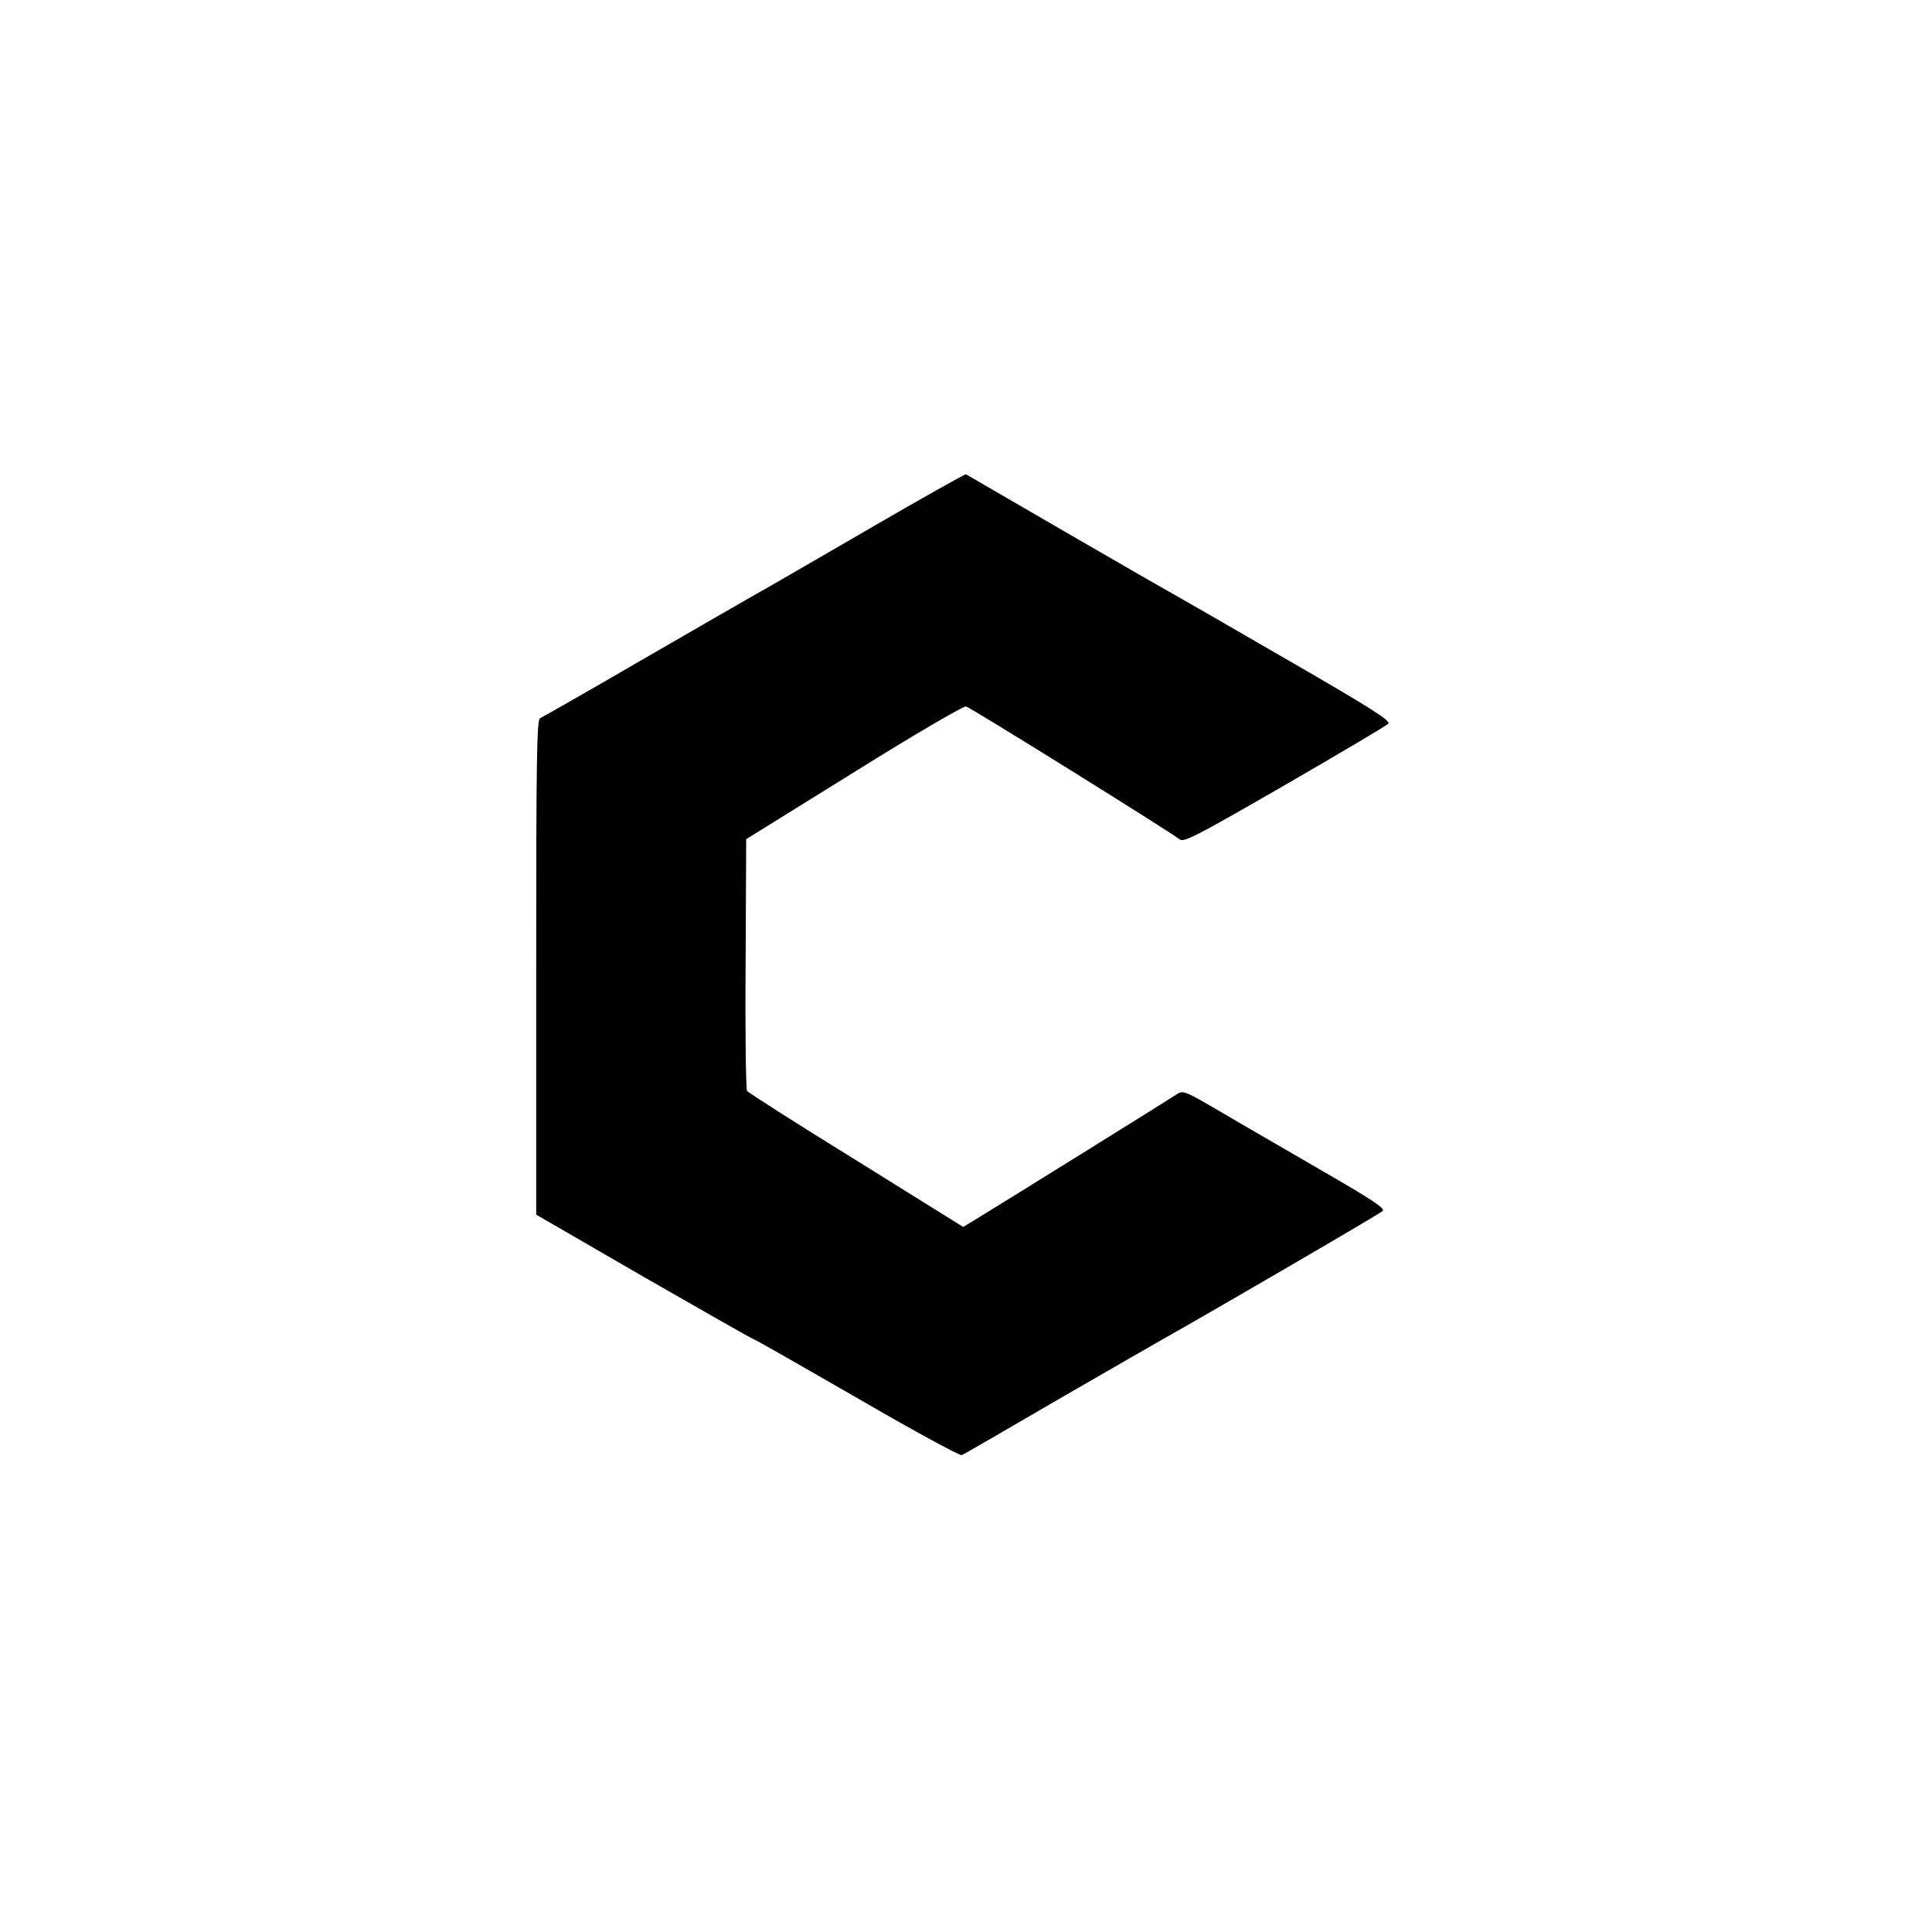 <?xml version="1.0" standalone="no"?>
<!DOCTYPE svg PUBLIC "-//W3C//DTD SVG 20010904//EN"
 "http://www.w3.org/TR/2001/REC-SVG-20010904/DTD/svg10.dtd">
<svg version="1.0" xmlns="http://www.w3.org/2000/svg"
 width="690pt" height="690pt" viewBox="0 0 690 690"
 preserveAspectRatio="xMidYMid meet">

<g transform="translate(0,690) scale(0.1,-0.1)"
fill="#000000" stroke="none">
<path d="M3100 5009 c-190 -110 -367 -213 -395 -228 -27 -15 -210 -121 -406
-234 -196 -114 -363 -209 -370 -212 -12 -4 -14 -149 -14 -889 l0 -884 380
-220 c209 -120 388 -222 397 -225 9 -3 177 -99 373 -212 196 -114 362 -204
370 -202 7 3 163 93 346 200 184 106 357 206 384 221 136 76 762 440 773 451
10 9 -35 39 -215 143 -125 73 -289 167 -363 211 -134 78 -135 78 -160 61 -22
-15 -641 -400 -727 -452 l-33 -20 -382 238 c-211 130 -386 242 -390 248 -4 6
-7 211 -5 455 l2 444 385 239 c211 132 391 237 400 235 17 -4 736 -452 762
-474 15 -13 52 6 375 192 197 114 364 213 371 220 11 10 -58 54 -354 225 -202
117 -388 224 -413 238 -26 14 -201 115 -391 225 -190 110 -347 201 -350 203
-4 1 -161 -87 -350 -197z"/>
</g>
</svg>
